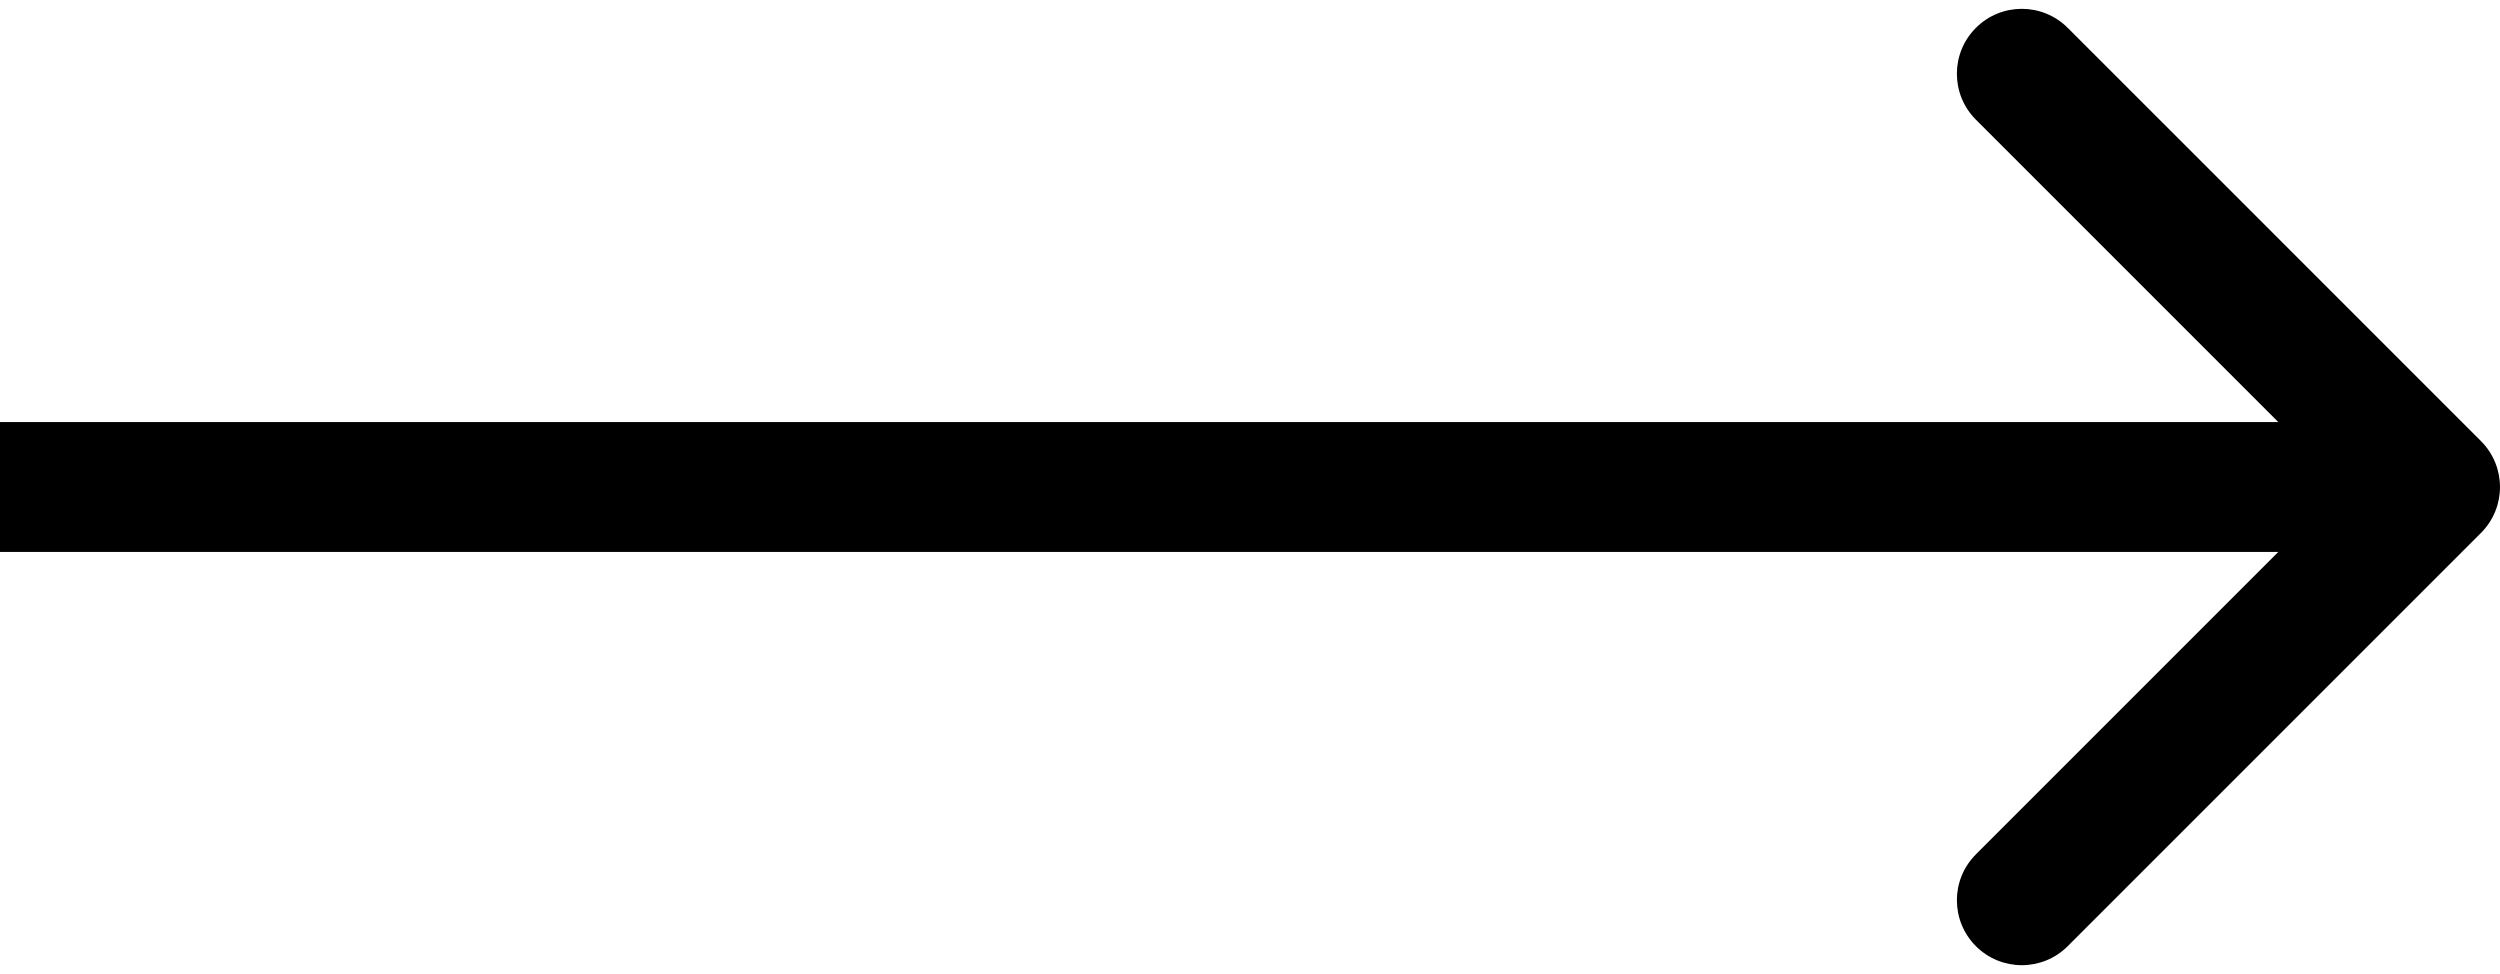 <svg width="77" height="30" viewBox="0 0 77 30" fill="none" xmlns="http://www.w3.org/2000/svg">
<path d="M76.414 16.414C77.195 15.633 77.195 14.367 76.414 13.586L63.686 0.858C62.905 0.077 61.639 0.077 60.858 0.858C60.077 1.639 60.077 2.905 60.858 3.686L72.172 15L60.858 26.314C60.077 27.095 60.077 28.361 60.858 29.142C61.639 29.923 62.905 29.923 63.686 29.142L76.414 16.414ZM0 17H75V13H0V17Z" fill="black"/>
</svg>
